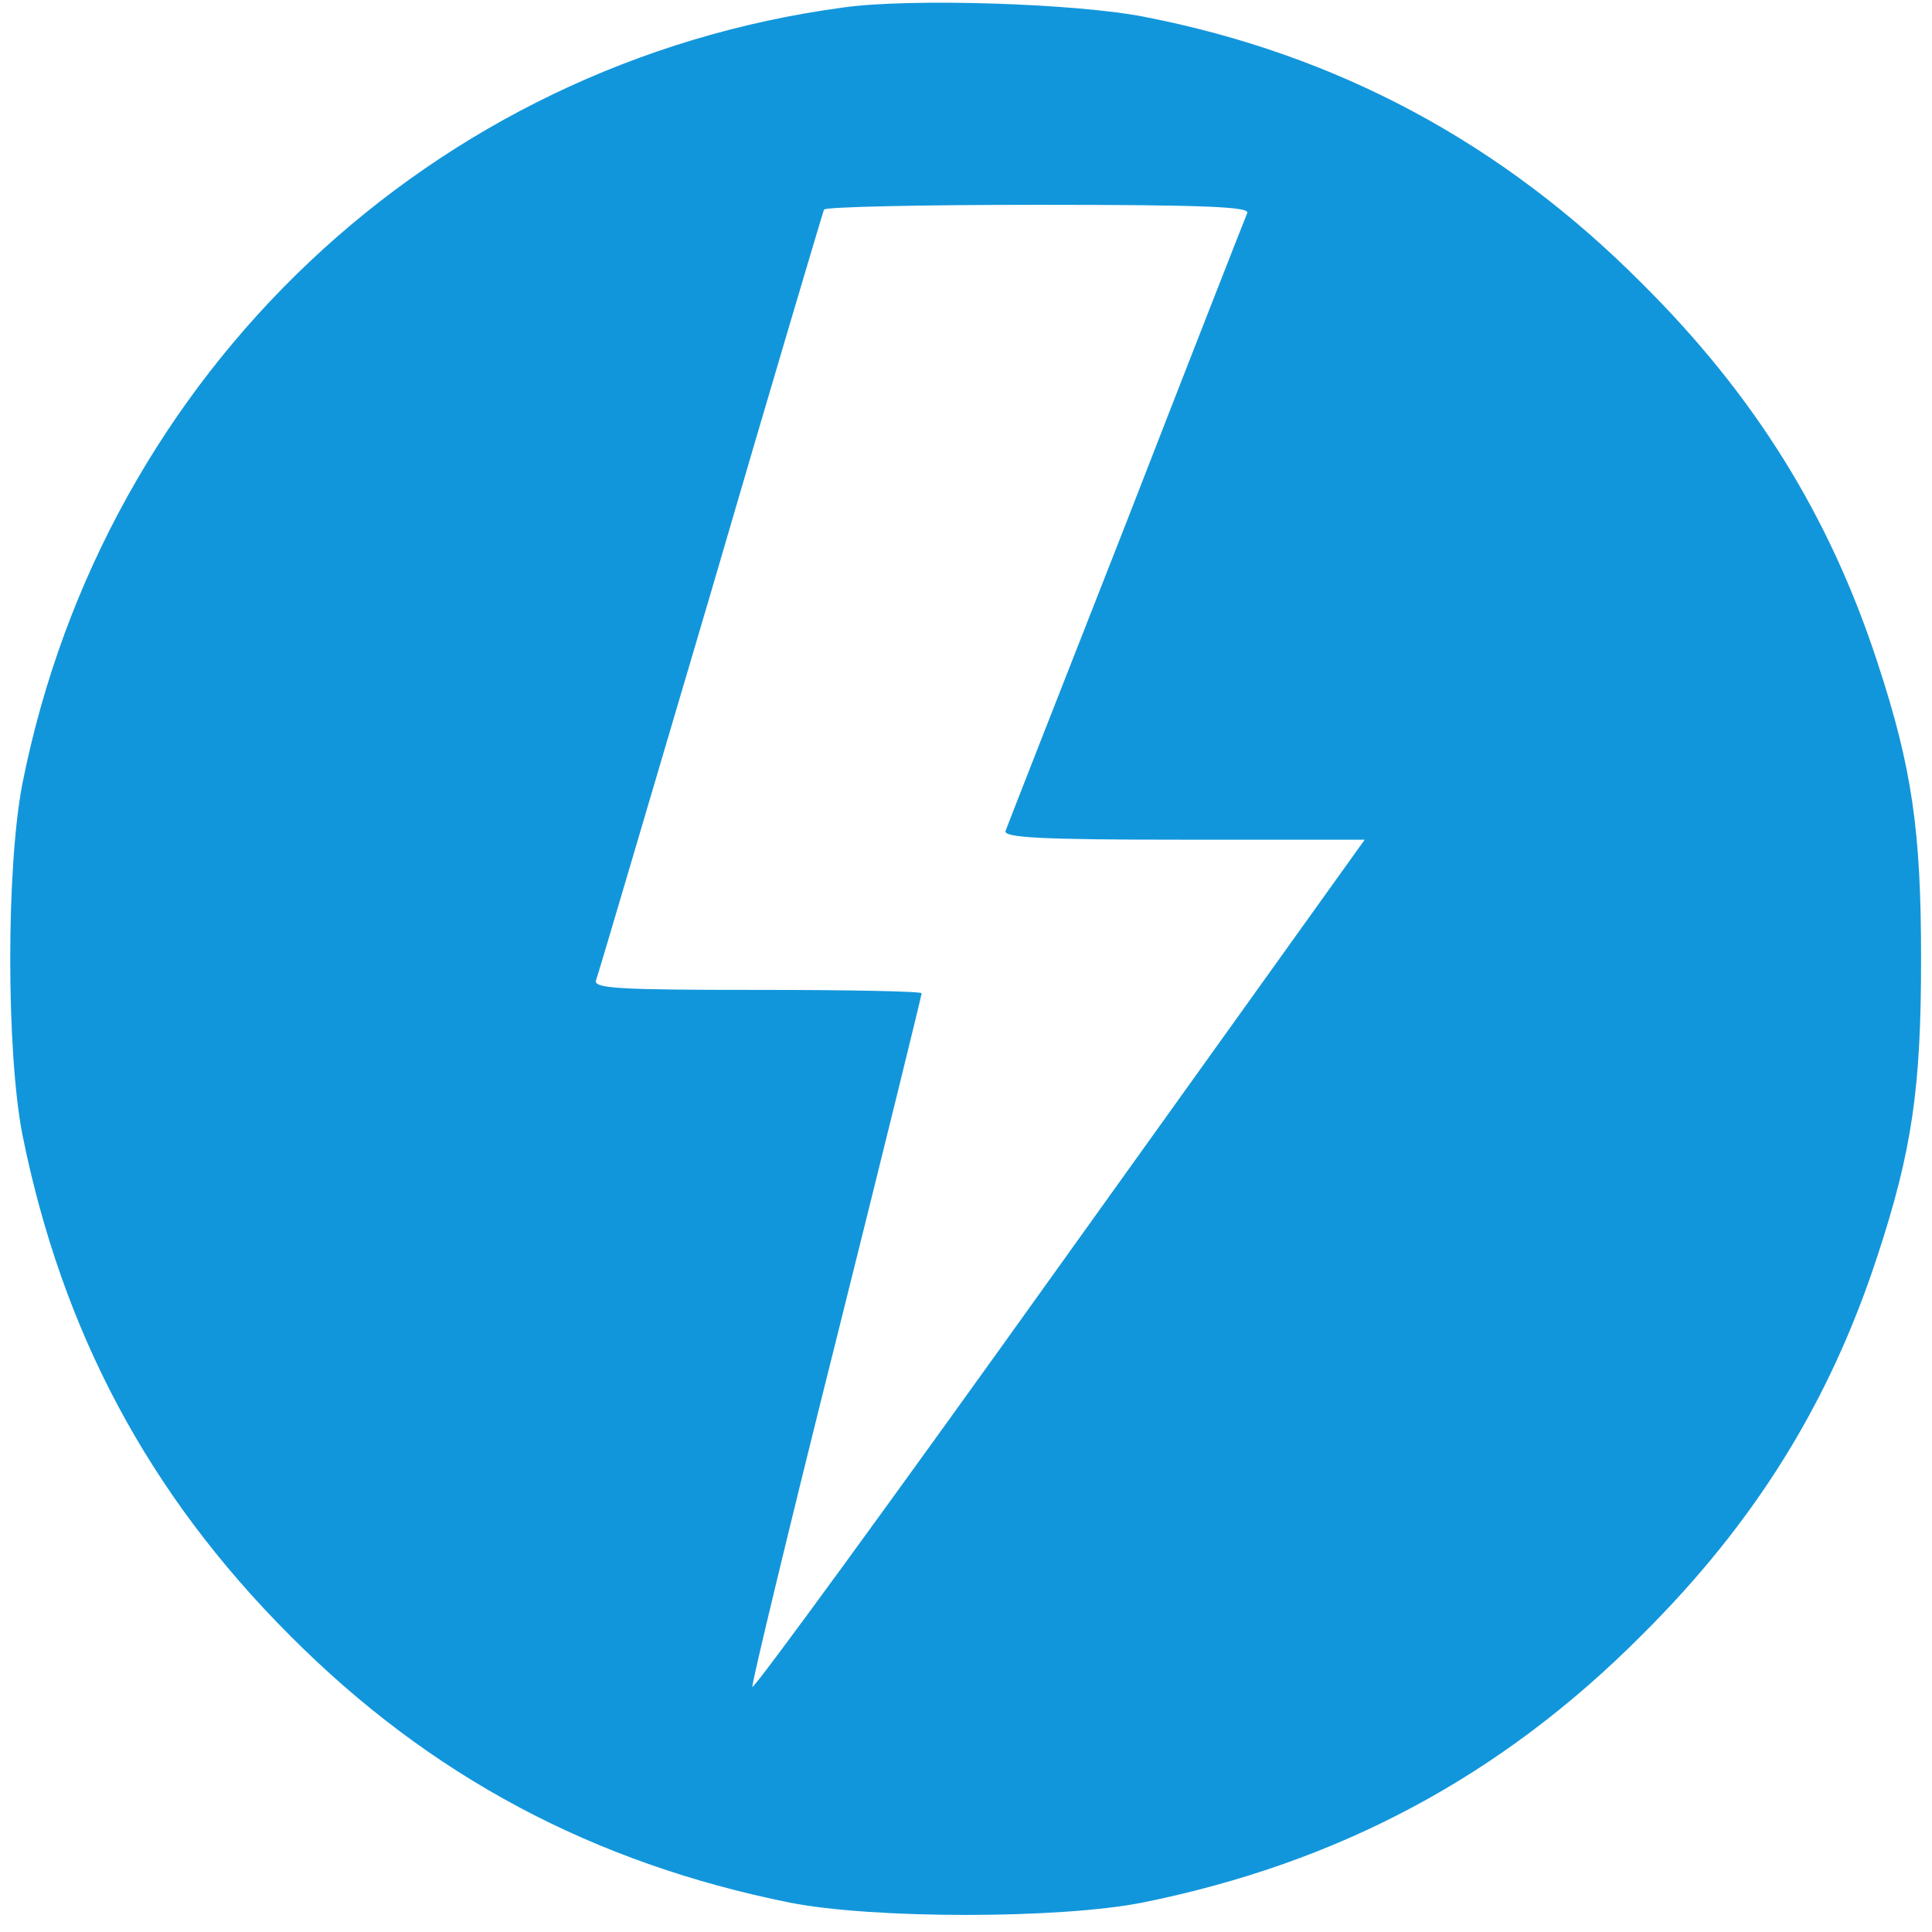 <?xml version="1.0" standalone="no"?><!DOCTYPE svg PUBLIC "-//W3C//DTD SVG 1.1//EN" "http://www.w3.org/Graphics/SVG/1.1/DTD/svg11.dtd"><svg t="1632630910845" class="icon" viewBox="0 0 1024 1024" version="1.1" xmlns="http://www.w3.org/2000/svg" p-id="3912" xmlns:xlink="http://www.w3.org/1999/xlink" width="200" height="200"><defs><style type="text/css"></style></defs><path d="M446.869 3.98C229.043 33.289 55.361 197.201 11.941 415.028c-8.684 44.144-8.684 142.564 0 186.708 20.987 103.847 66.578 189.965 141.84 265.227 74.177 74.539 160.656 120.492 264.865 141.478 44.144 8.684 142.564 8.684 186.708 0 104.209-20.987 190.327-66.94 264.865-141.84C930.284 806.898 969.724 743.214 995.053 665.781c18.454-56.085 23.158-89.374 23.158-157.399s-4.704-101.314-23.158-157.399c-25.329-77.433-64.769-141.117-124.834-200.82C796.042 75.624 708.84 28.947 607.163 9.046c-35.822-7.237-124.834-10.131-160.294-5.066z m214.208 108.913c-1.086 2.533-30.033 76.348-64.045 163.912-34.375 87.565-63.322 161.38-64.045 163.551-1.447 3.618 18.816 4.704 94.078 4.704h96.249l-161.741 225.787c-89.012 124.472-162.103 224.701-162.827 223.254-0.362-1.809 19.539-84.67 44.506-184.175 24.967-99.867 45.23-182.366 45.23-183.452 0-1.086-39.078-1.809-87.203-1.809-72.729 0-86.841-0.724-85.394-5.066 1.086-2.533 28.223-95.163 60.789-205.162 32.204-110.36 59.341-201.543 60.065-203.353 0.724-1.447 52.105-2.533 113.979-2.533 88.288 0 111.808 1.086 110.36 4.342z" fill="#1296db" p-id="3913"></path></svg>